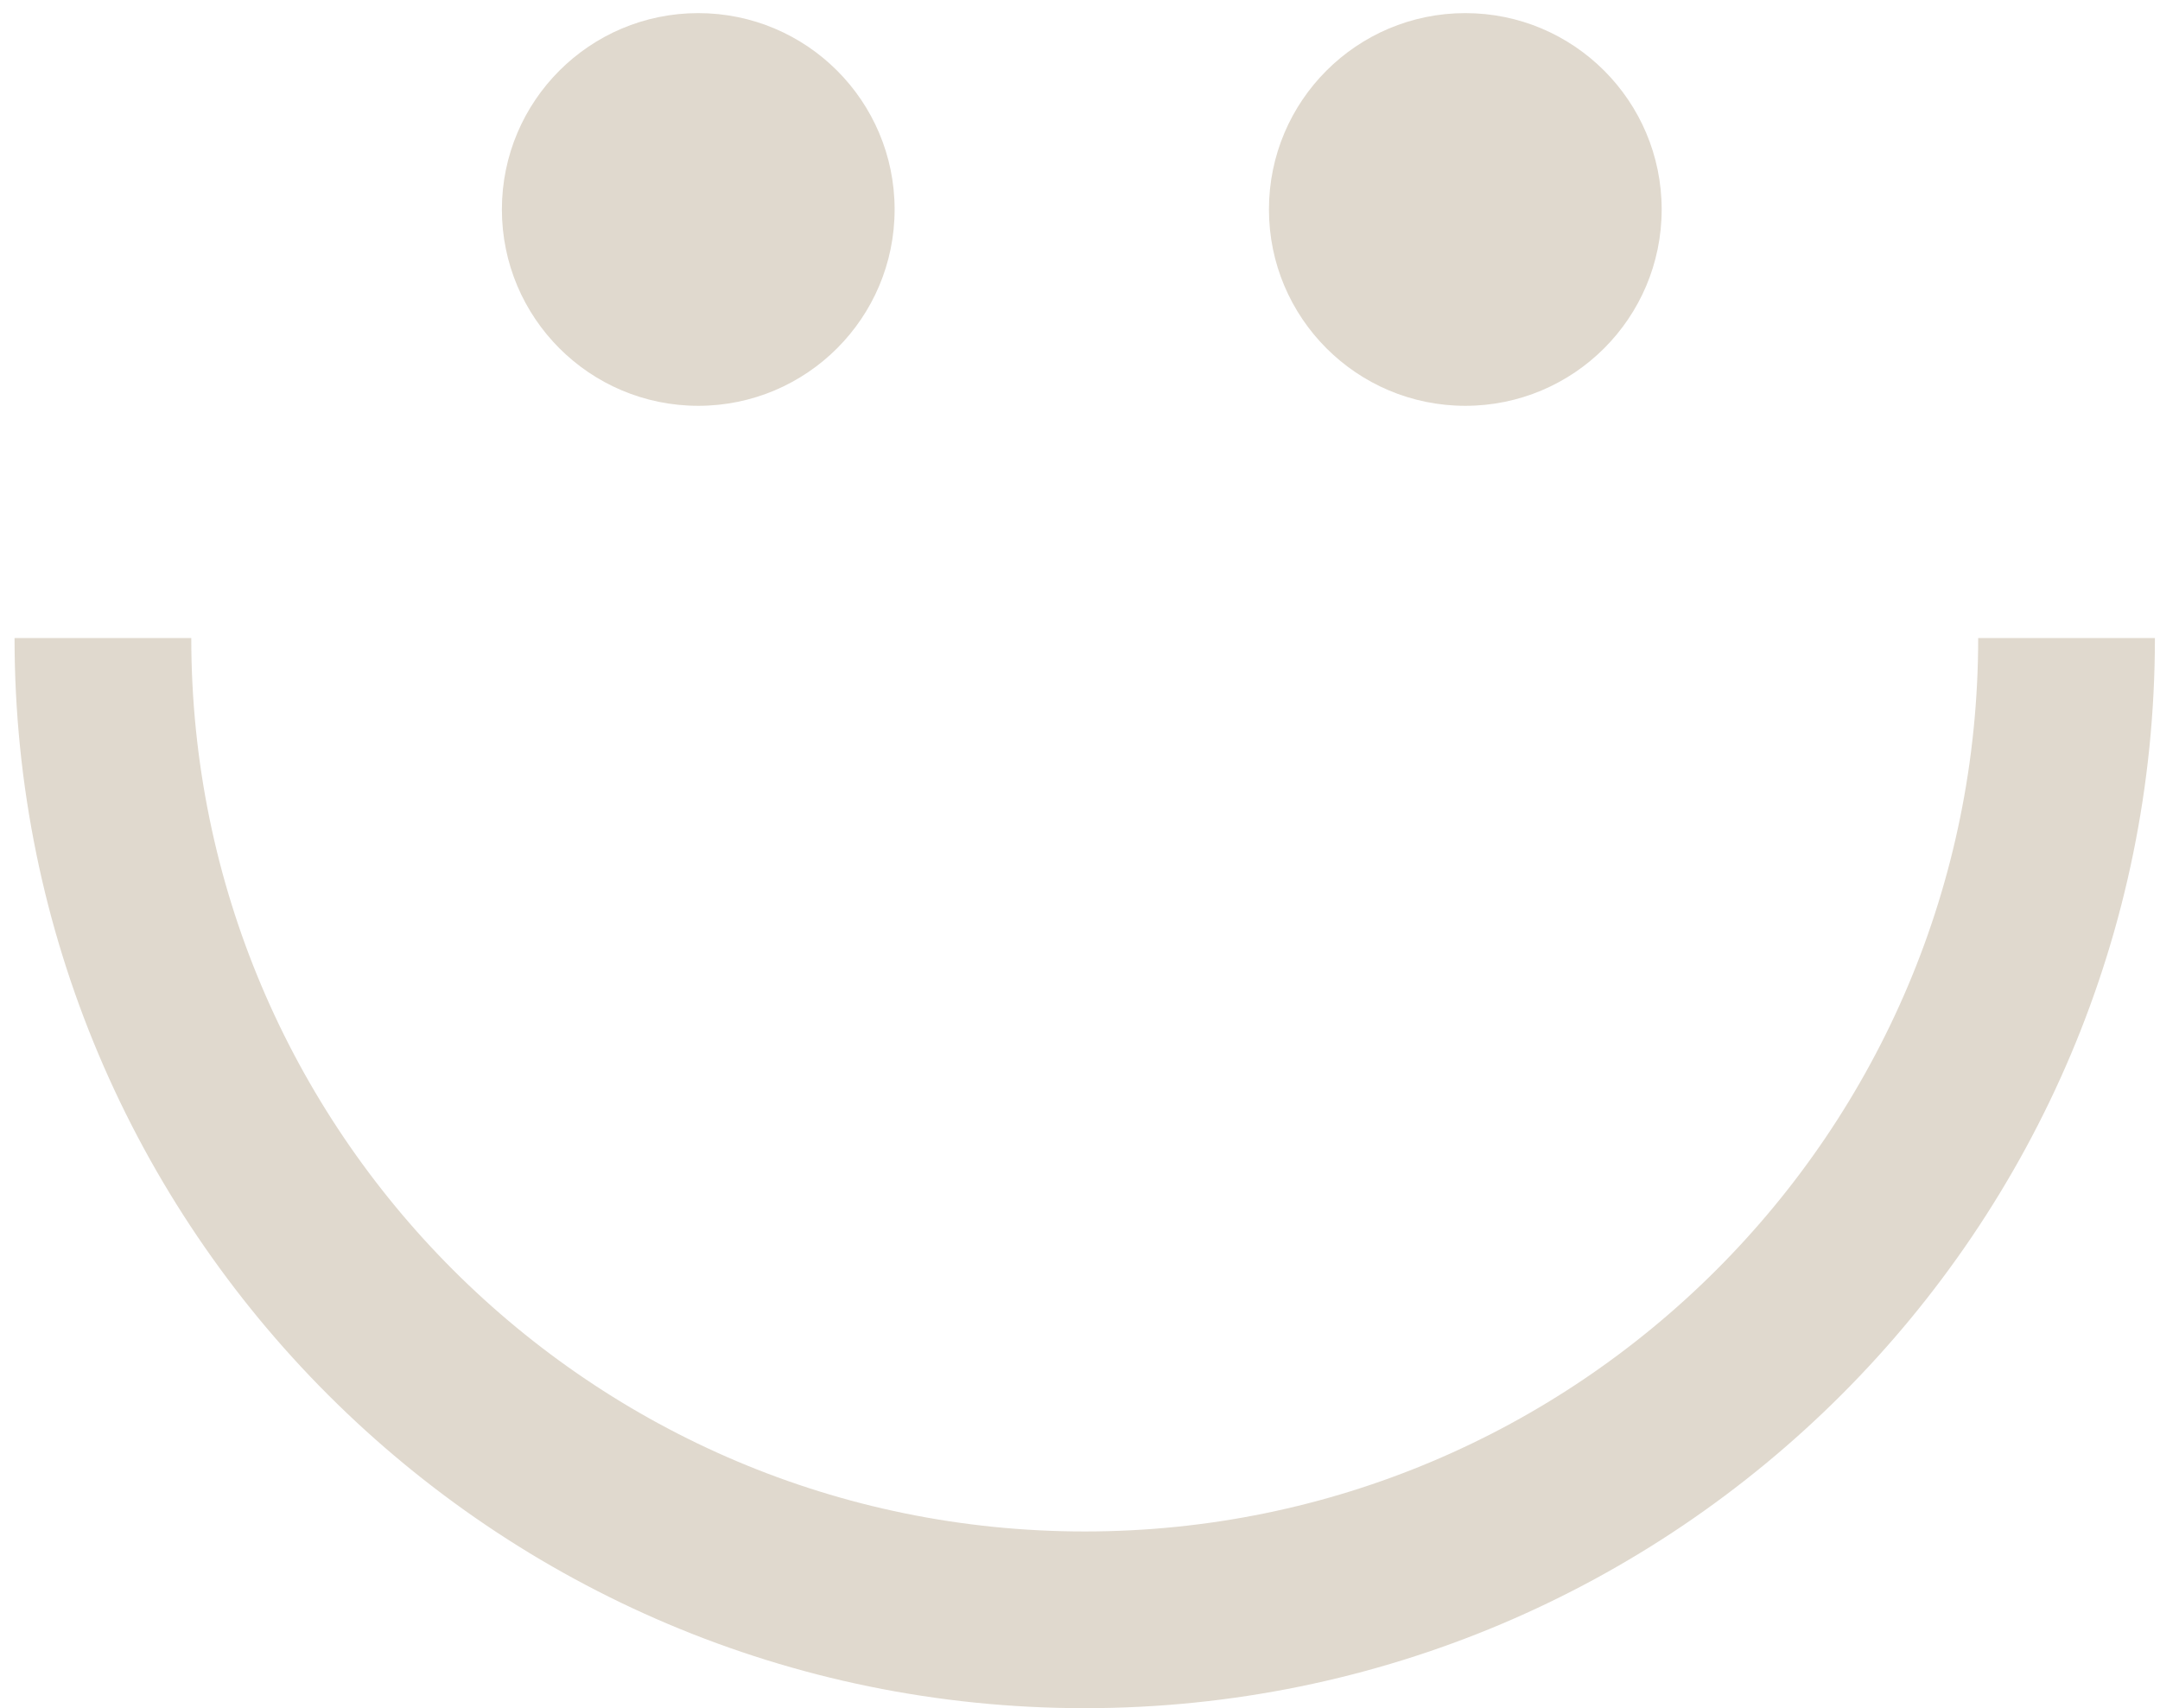 <svg width="110" height="87" viewBox="0 0 110 87" fill="none" xmlns="http://www.w3.org/2000/svg">
<path d="M105.241 32.497C105.241 60.112 82.855 82.497 55.241 82.497C27.627 82.497 5.241 60.112 5.241 32.497" stroke="#E0D9CE" stroke-width="9"/>
<circle cx="35.559" cy="10.668" r="10" fill="#E0D9CE"/>
<circle cx="74.622" cy="10.668" r="10" fill="#E0D9CE"/>
</svg>
